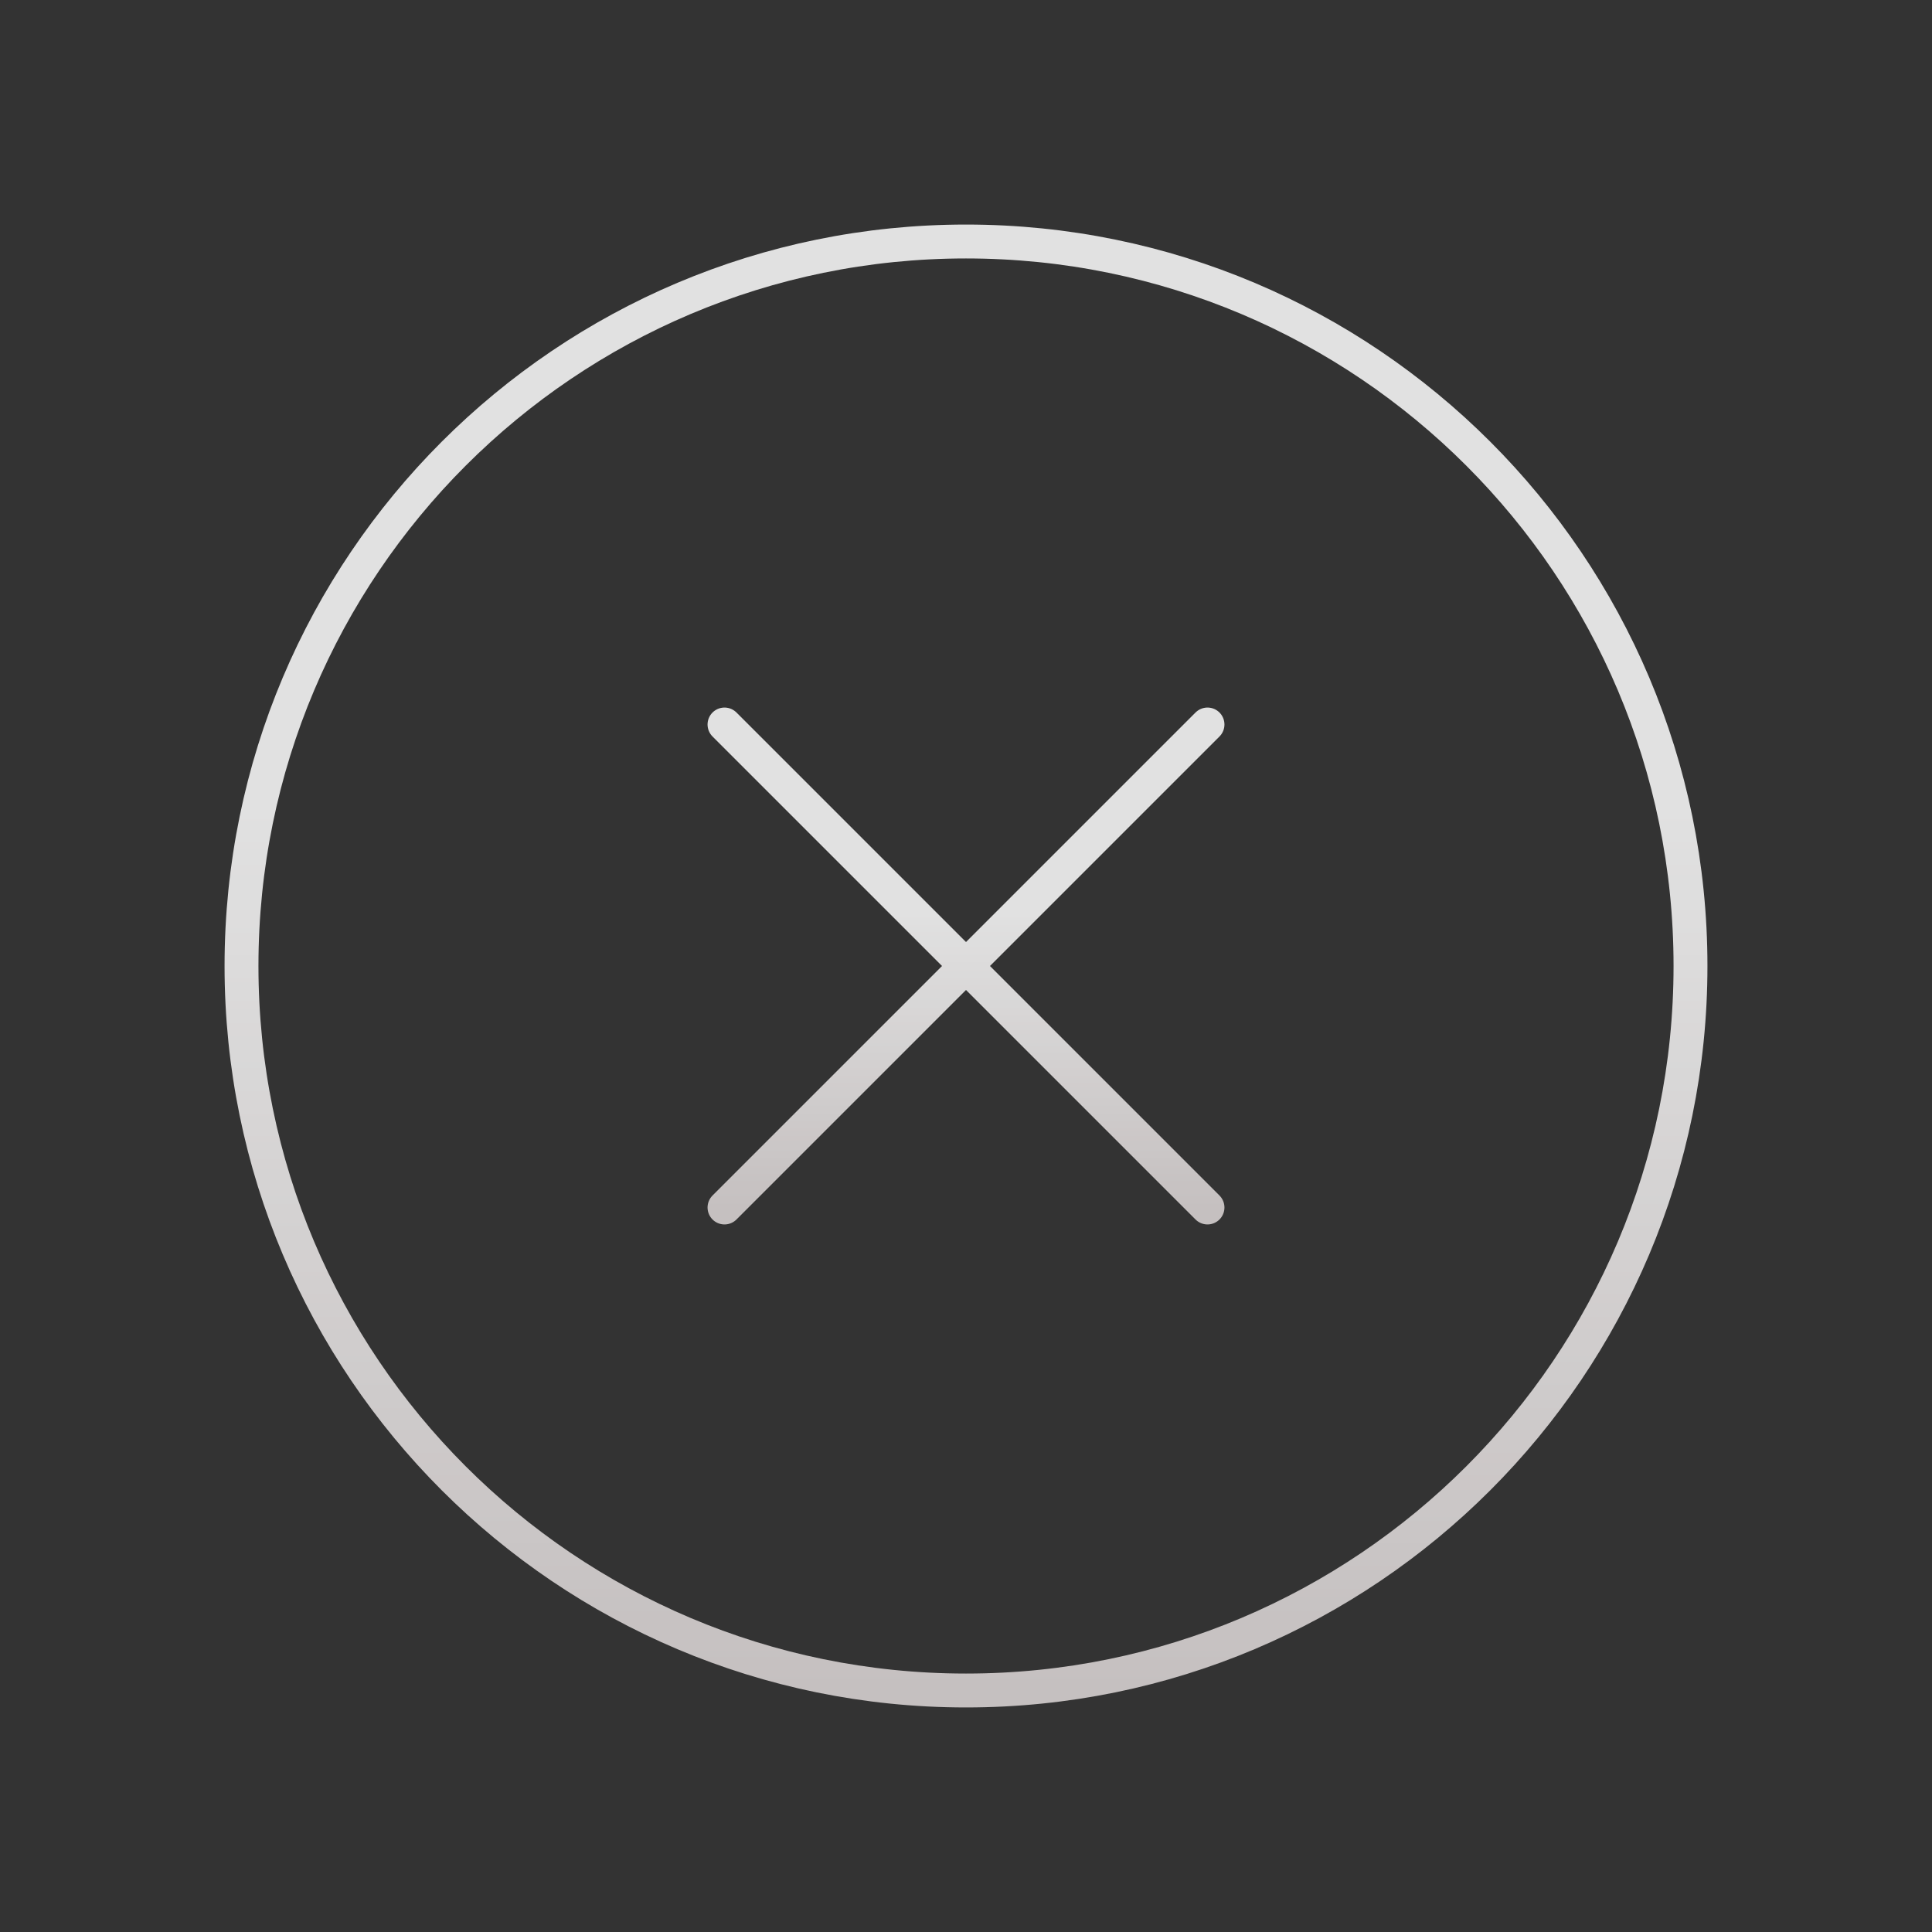<svg width="114" height="114" viewBox="0 0 114 114" fill="none" xmlns="http://www.w3.org/2000/svg">
<rect x="0" y="0" width="114" height="114" fill="#333333" stroke="none"/>
<g opacity="0.85">
<path d="M57 99.75C80.61 99.75 99.75 80.61 99.75 57C99.75 33.39 80.61 14.25 57 14.25C33.39 14.25 14.25 33.39 14.25 57C14.25 80.61 33.39 99.75 57 99.75Z" stroke="url(#paint0_linear_1448_4180)" stroke-width="2" stroke-miterlimit="10"/>
<path d="M71.25 42.75L42.75 71.25" stroke="url(#paint1_linear_1448_4180)" stroke-width="2" stroke-linecap="round" stroke-linejoin="round"/>
<path d="M71.25 71.25L42.75 42.75" stroke="url(#paint2_linear_1448_4180)" stroke-width="2" stroke-linecap="round" stroke-linejoin="round"/>
</g>
<defs>
<linearGradient id="paint0_linear_1448_4180" x1="57" y1="14.25" x2="57" y2="99.75" gradientUnits="userSpaceOnUse">
<stop offset="0.391" stop-color="white"/>
<stop offset="1" stop-color="#DED8D8"/>
</linearGradient>
<linearGradient id="paint1_linear_1448_4180" x1="57" y1="42.75" x2="57" y2="71.25" gradientUnits="userSpaceOnUse">
<stop offset="0.391" stop-color="white"/>
<stop offset="1" stop-color="#DED8D8"/>
</linearGradient>
<linearGradient id="paint2_linear_1448_4180" x1="57" y1="42.75" x2="57" y2="71.25" gradientUnits="userSpaceOnUse">
<stop offset="0.391" stop-color="white"/>
<stop offset="1" stop-color="#DED8D8"/>
</linearGradient>
</defs>
</svg>
